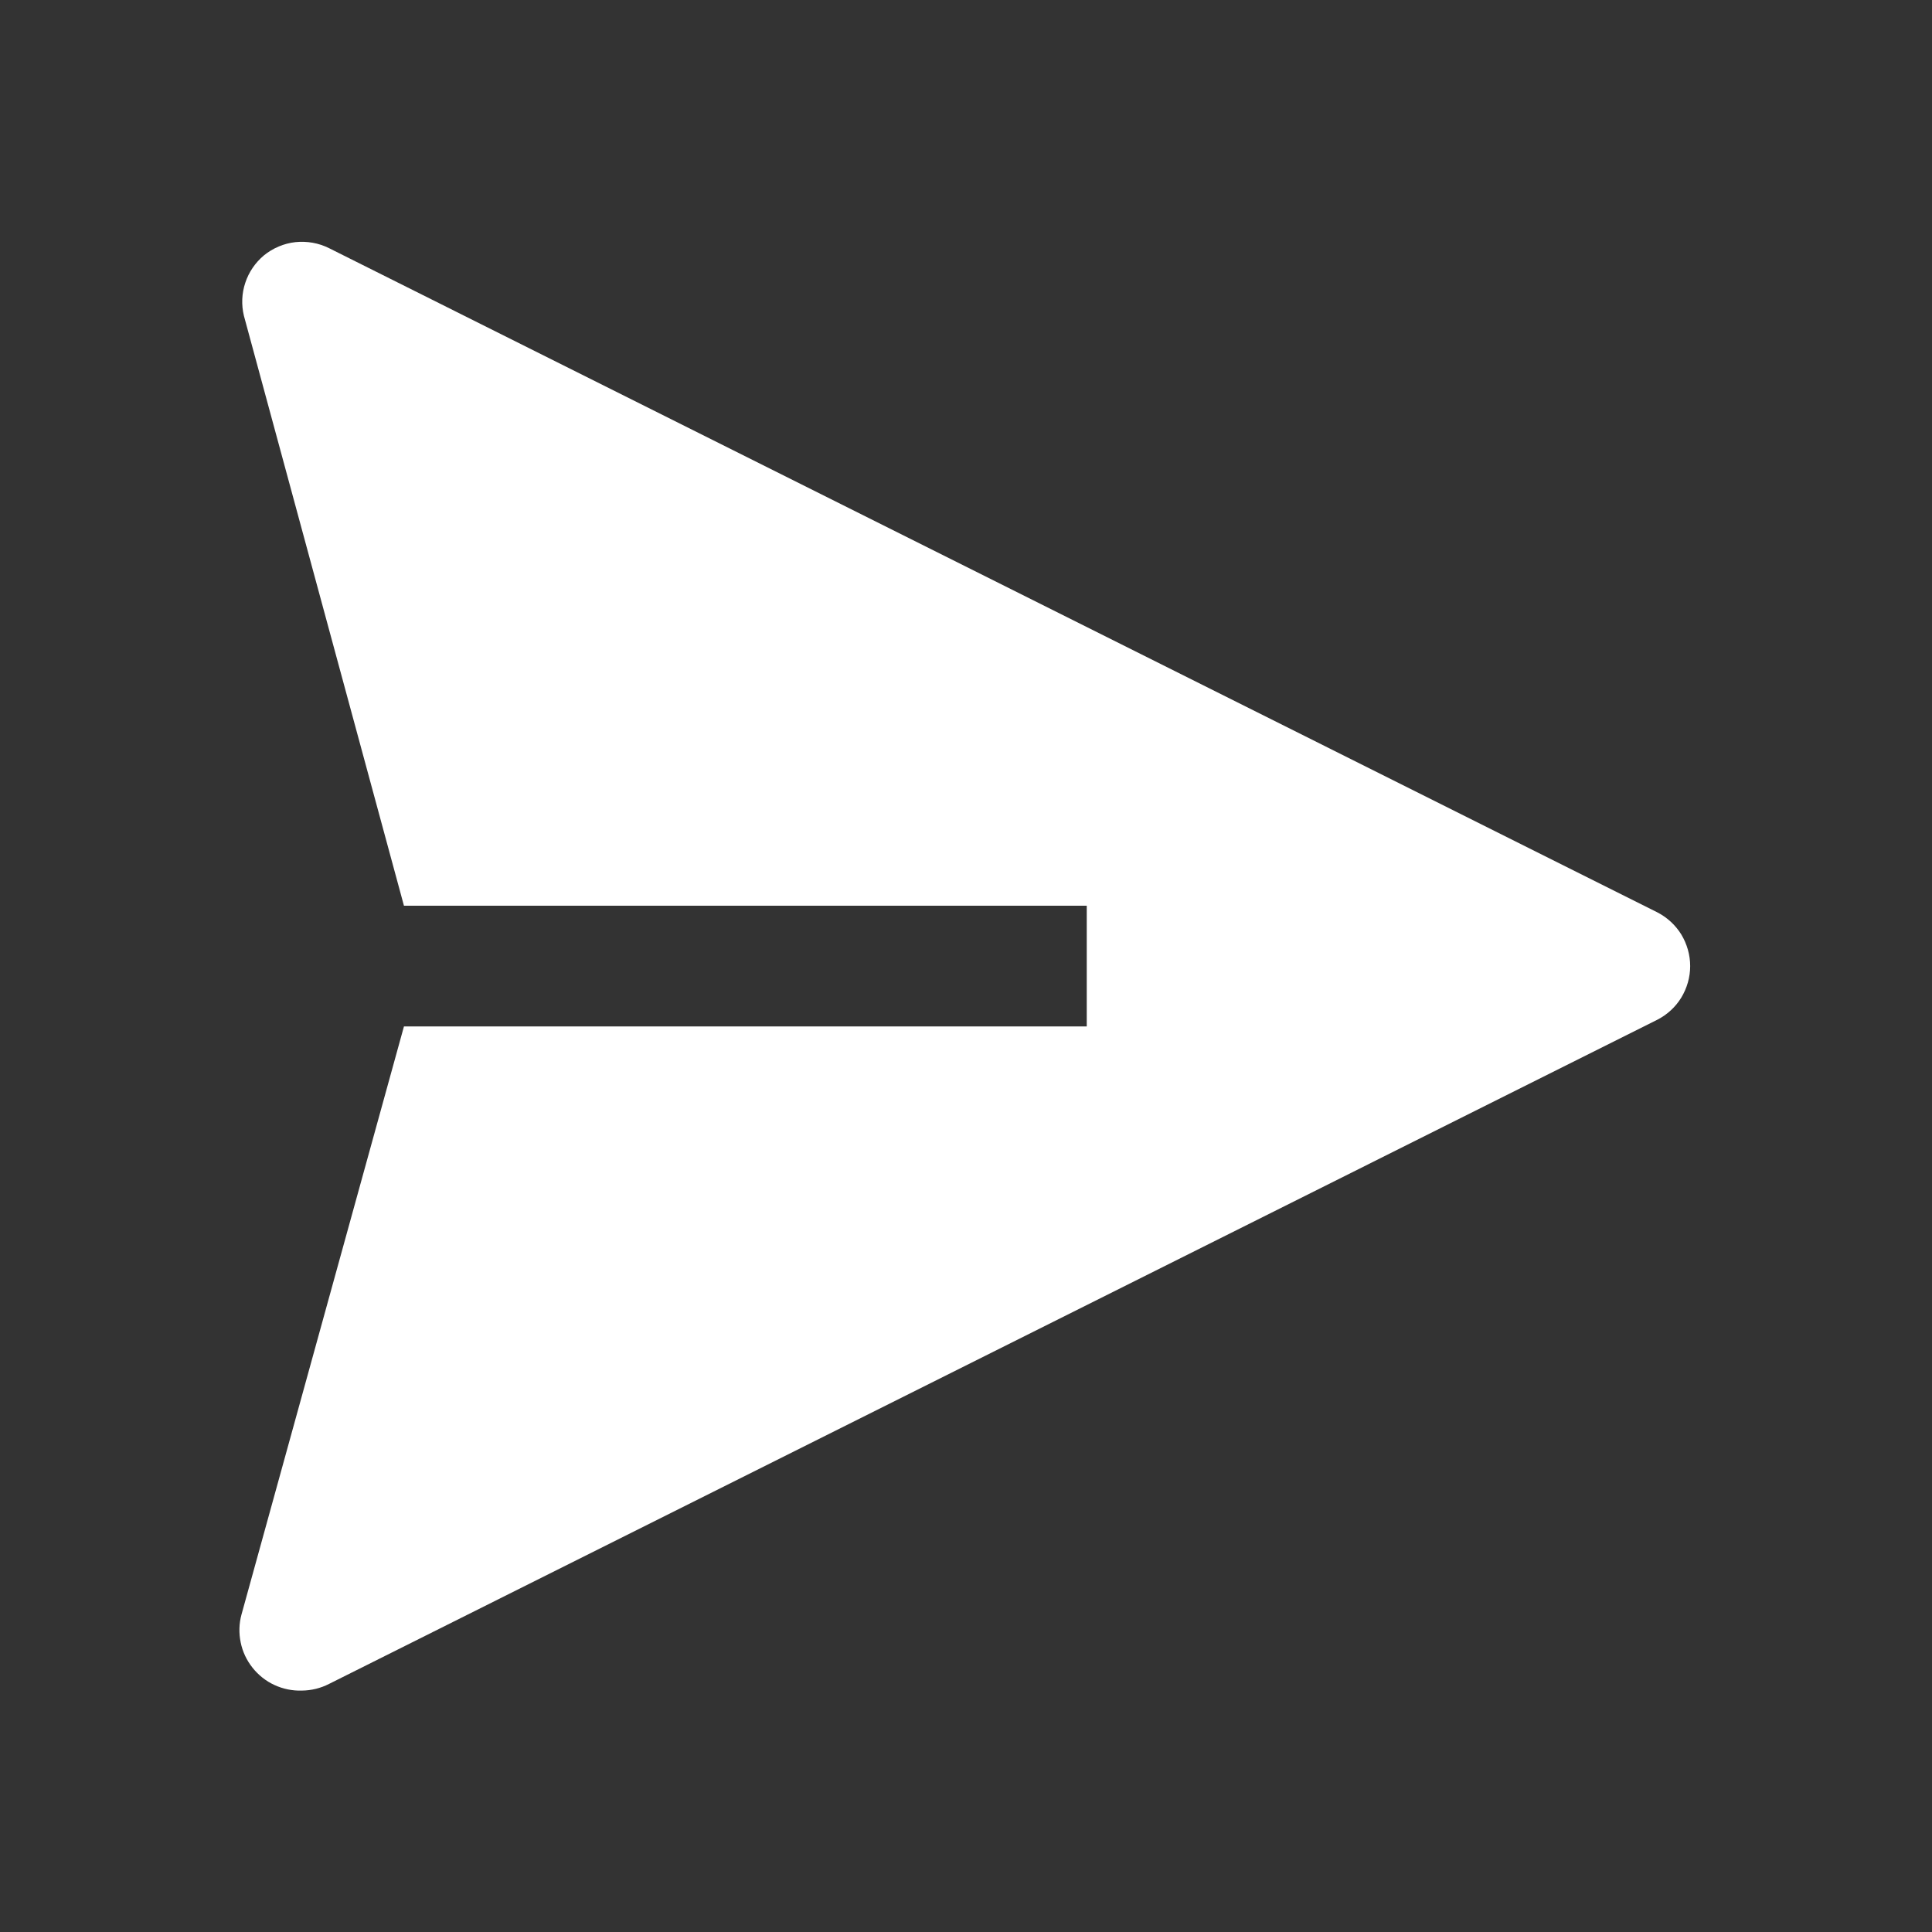 <svg xmlns="http://www.w3.org/2000/svg" width="24" height="24" viewBox="0 0 24 24" fill="none">
  <rect x="0" y="0" width="24" height="24" fill="#333333" stroke="none"/>
  <path d="M20.587 11.333L4.088 3.083C3.958 3.018 3.813 2.993 3.669 3.008C3.526 3.024 3.39 3.082 3.278 3.173C3.171 3.263 3.091 3.38 3.047 3.513C3.003 3.645 2.997 3.787 3.03 3.923L5.018 11.251H13.5V12.751H5.018L3 20.056C2.969 20.169 2.966 20.288 2.99 20.403C3.013 20.518 3.064 20.625 3.137 20.717C3.21 20.809 3.303 20.883 3.41 20.932C3.516 20.981 3.633 21.005 3.75 21.001C3.867 21 3.983 20.972 4.088 20.918L20.587 12.668C20.71 12.605 20.814 12.51 20.886 12.392C20.957 12.274 20.996 12.139 20.996 12.001C20.996 11.863 20.957 11.727 20.886 11.609C20.814 11.492 20.71 11.396 20.587 11.333Z" fill="white"/>
</svg>